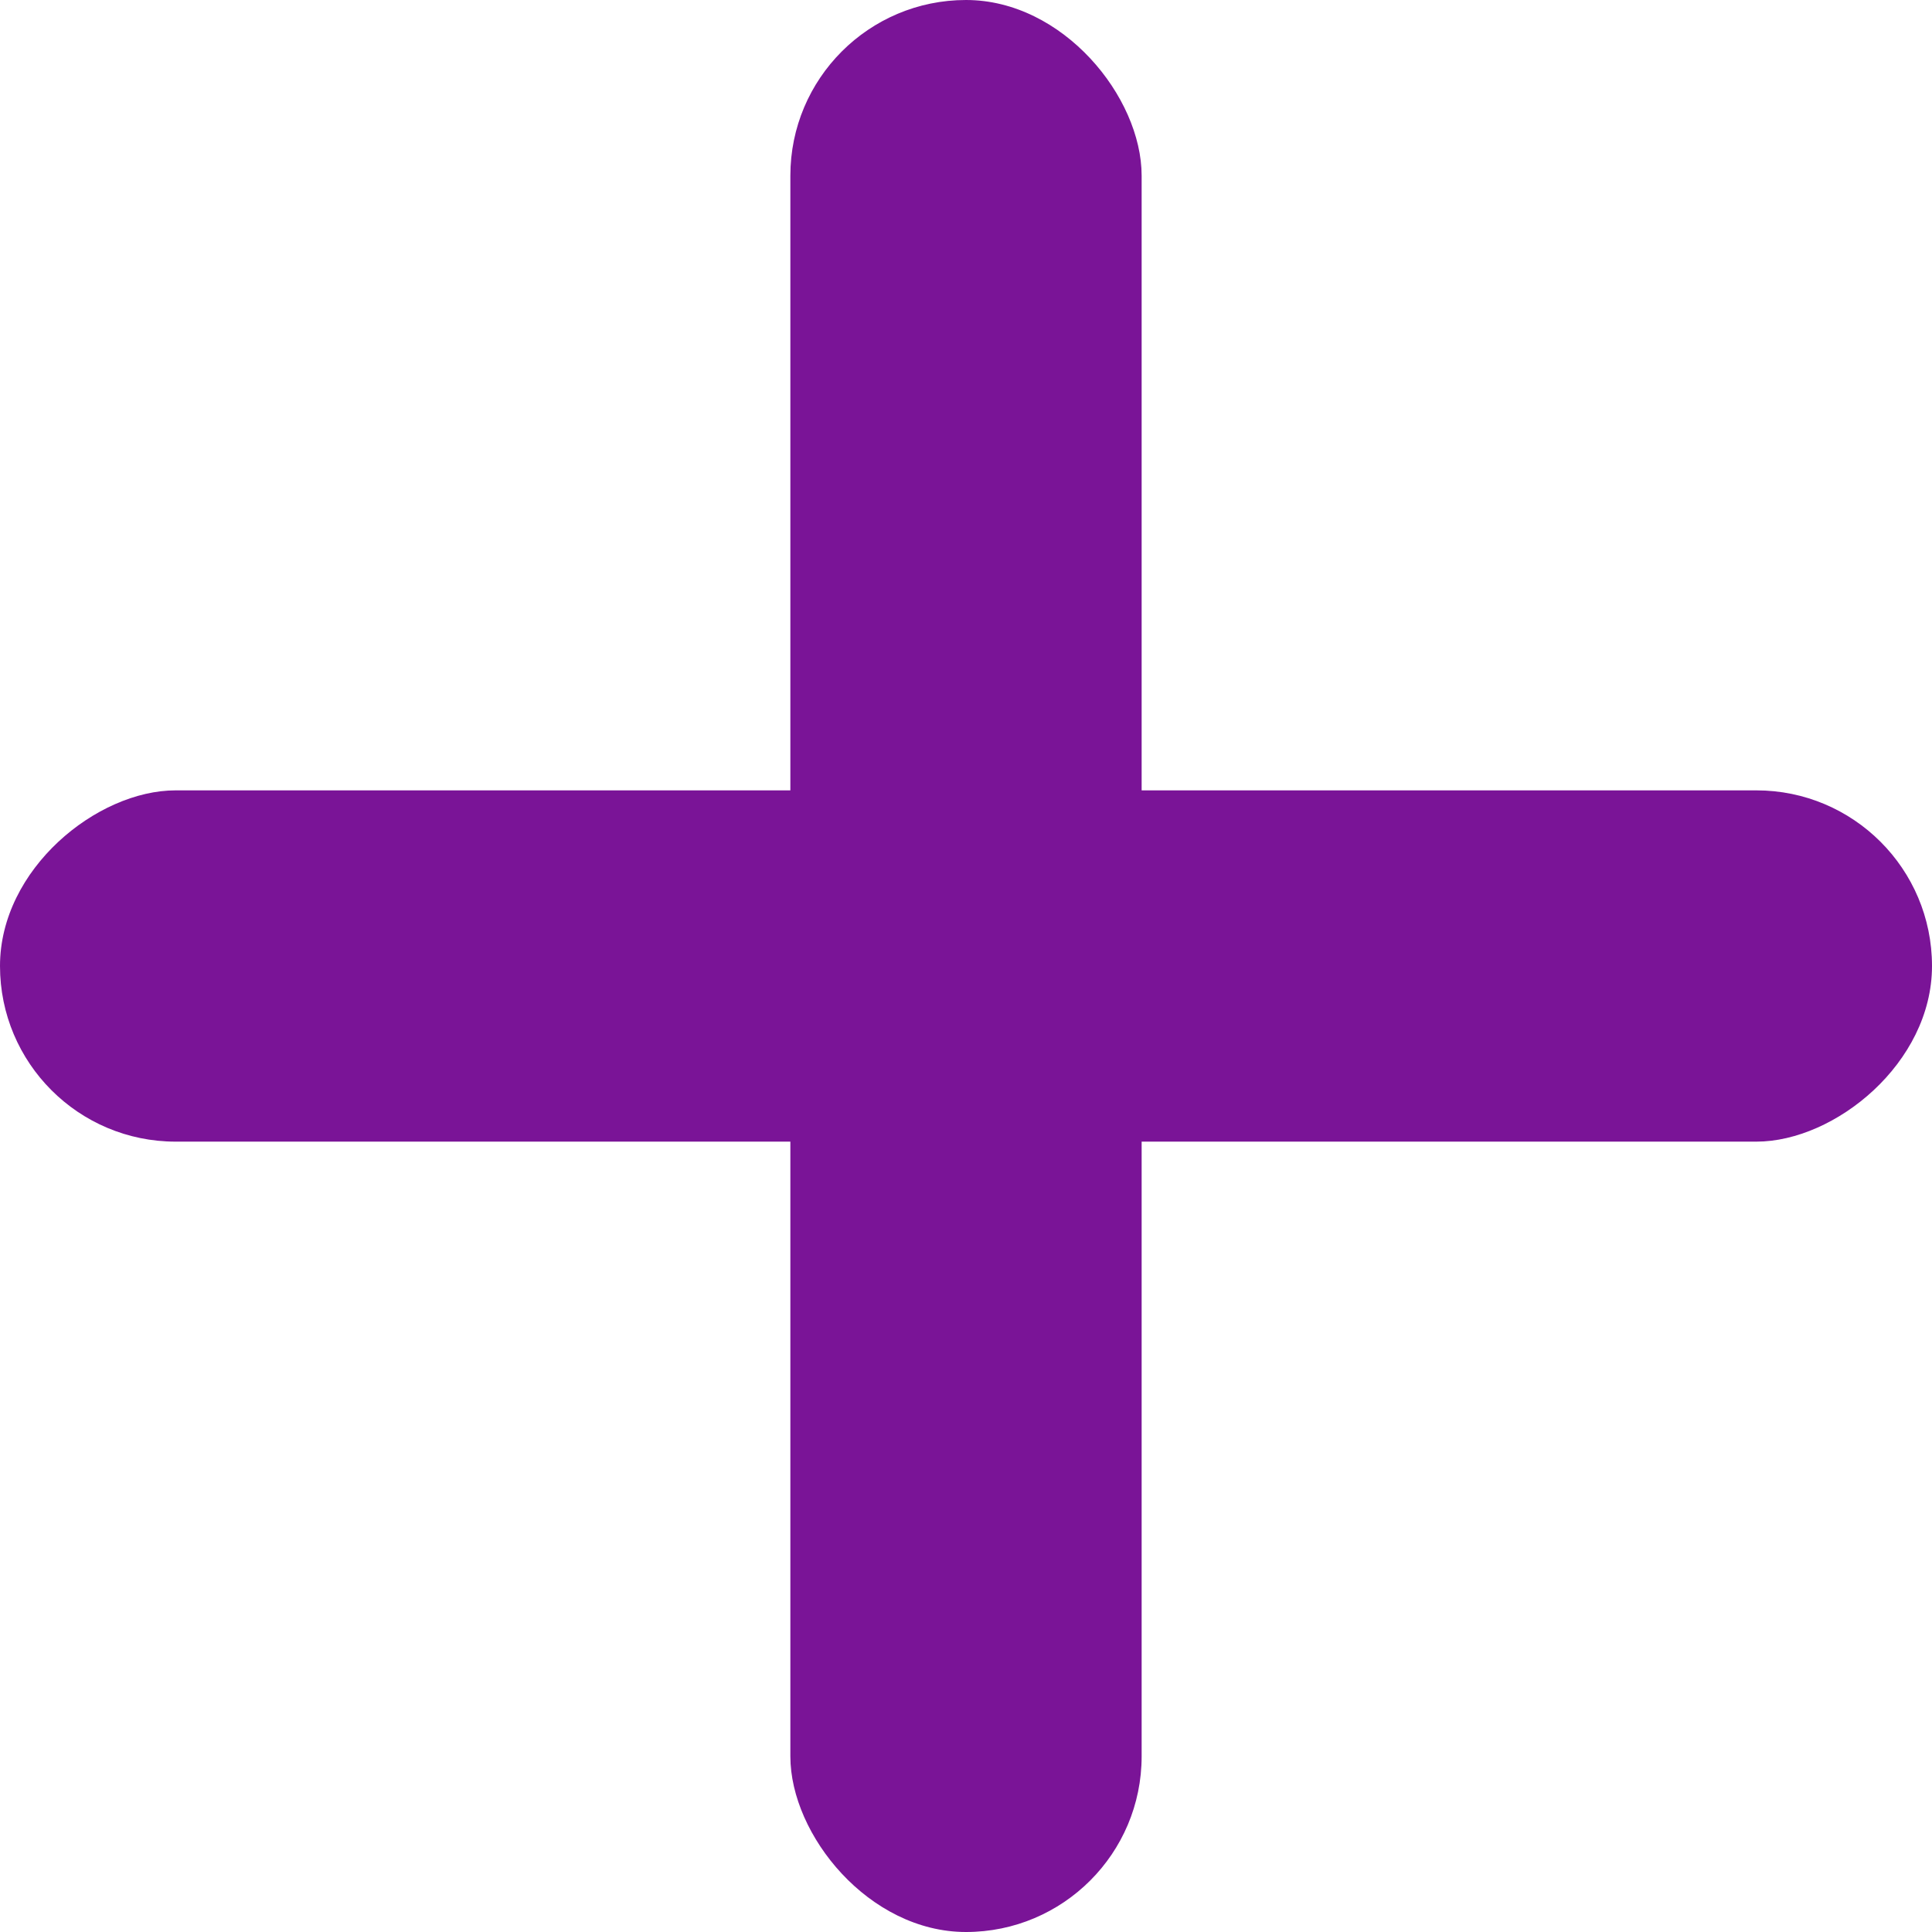 <svg xmlns="http://www.w3.org/2000/svg" width="22" height="22" viewBox="0 0 22 22">
  <g id="Groupe_132" data-name="Groupe 132" transform="translate(-200 -1792)">
    <rect id="Rectangle_276" data-name="Rectangle 276" width="4" height="22" rx="2" transform="translate(209 1792)" fill="#7a1497"/>
    <rect id="Rectangle_277" data-name="Rectangle 277" width="4" height="22" rx="2" transform="translate(222 1801) rotate(90)" fill="#7a1497"/>
  </g>
</svg>
